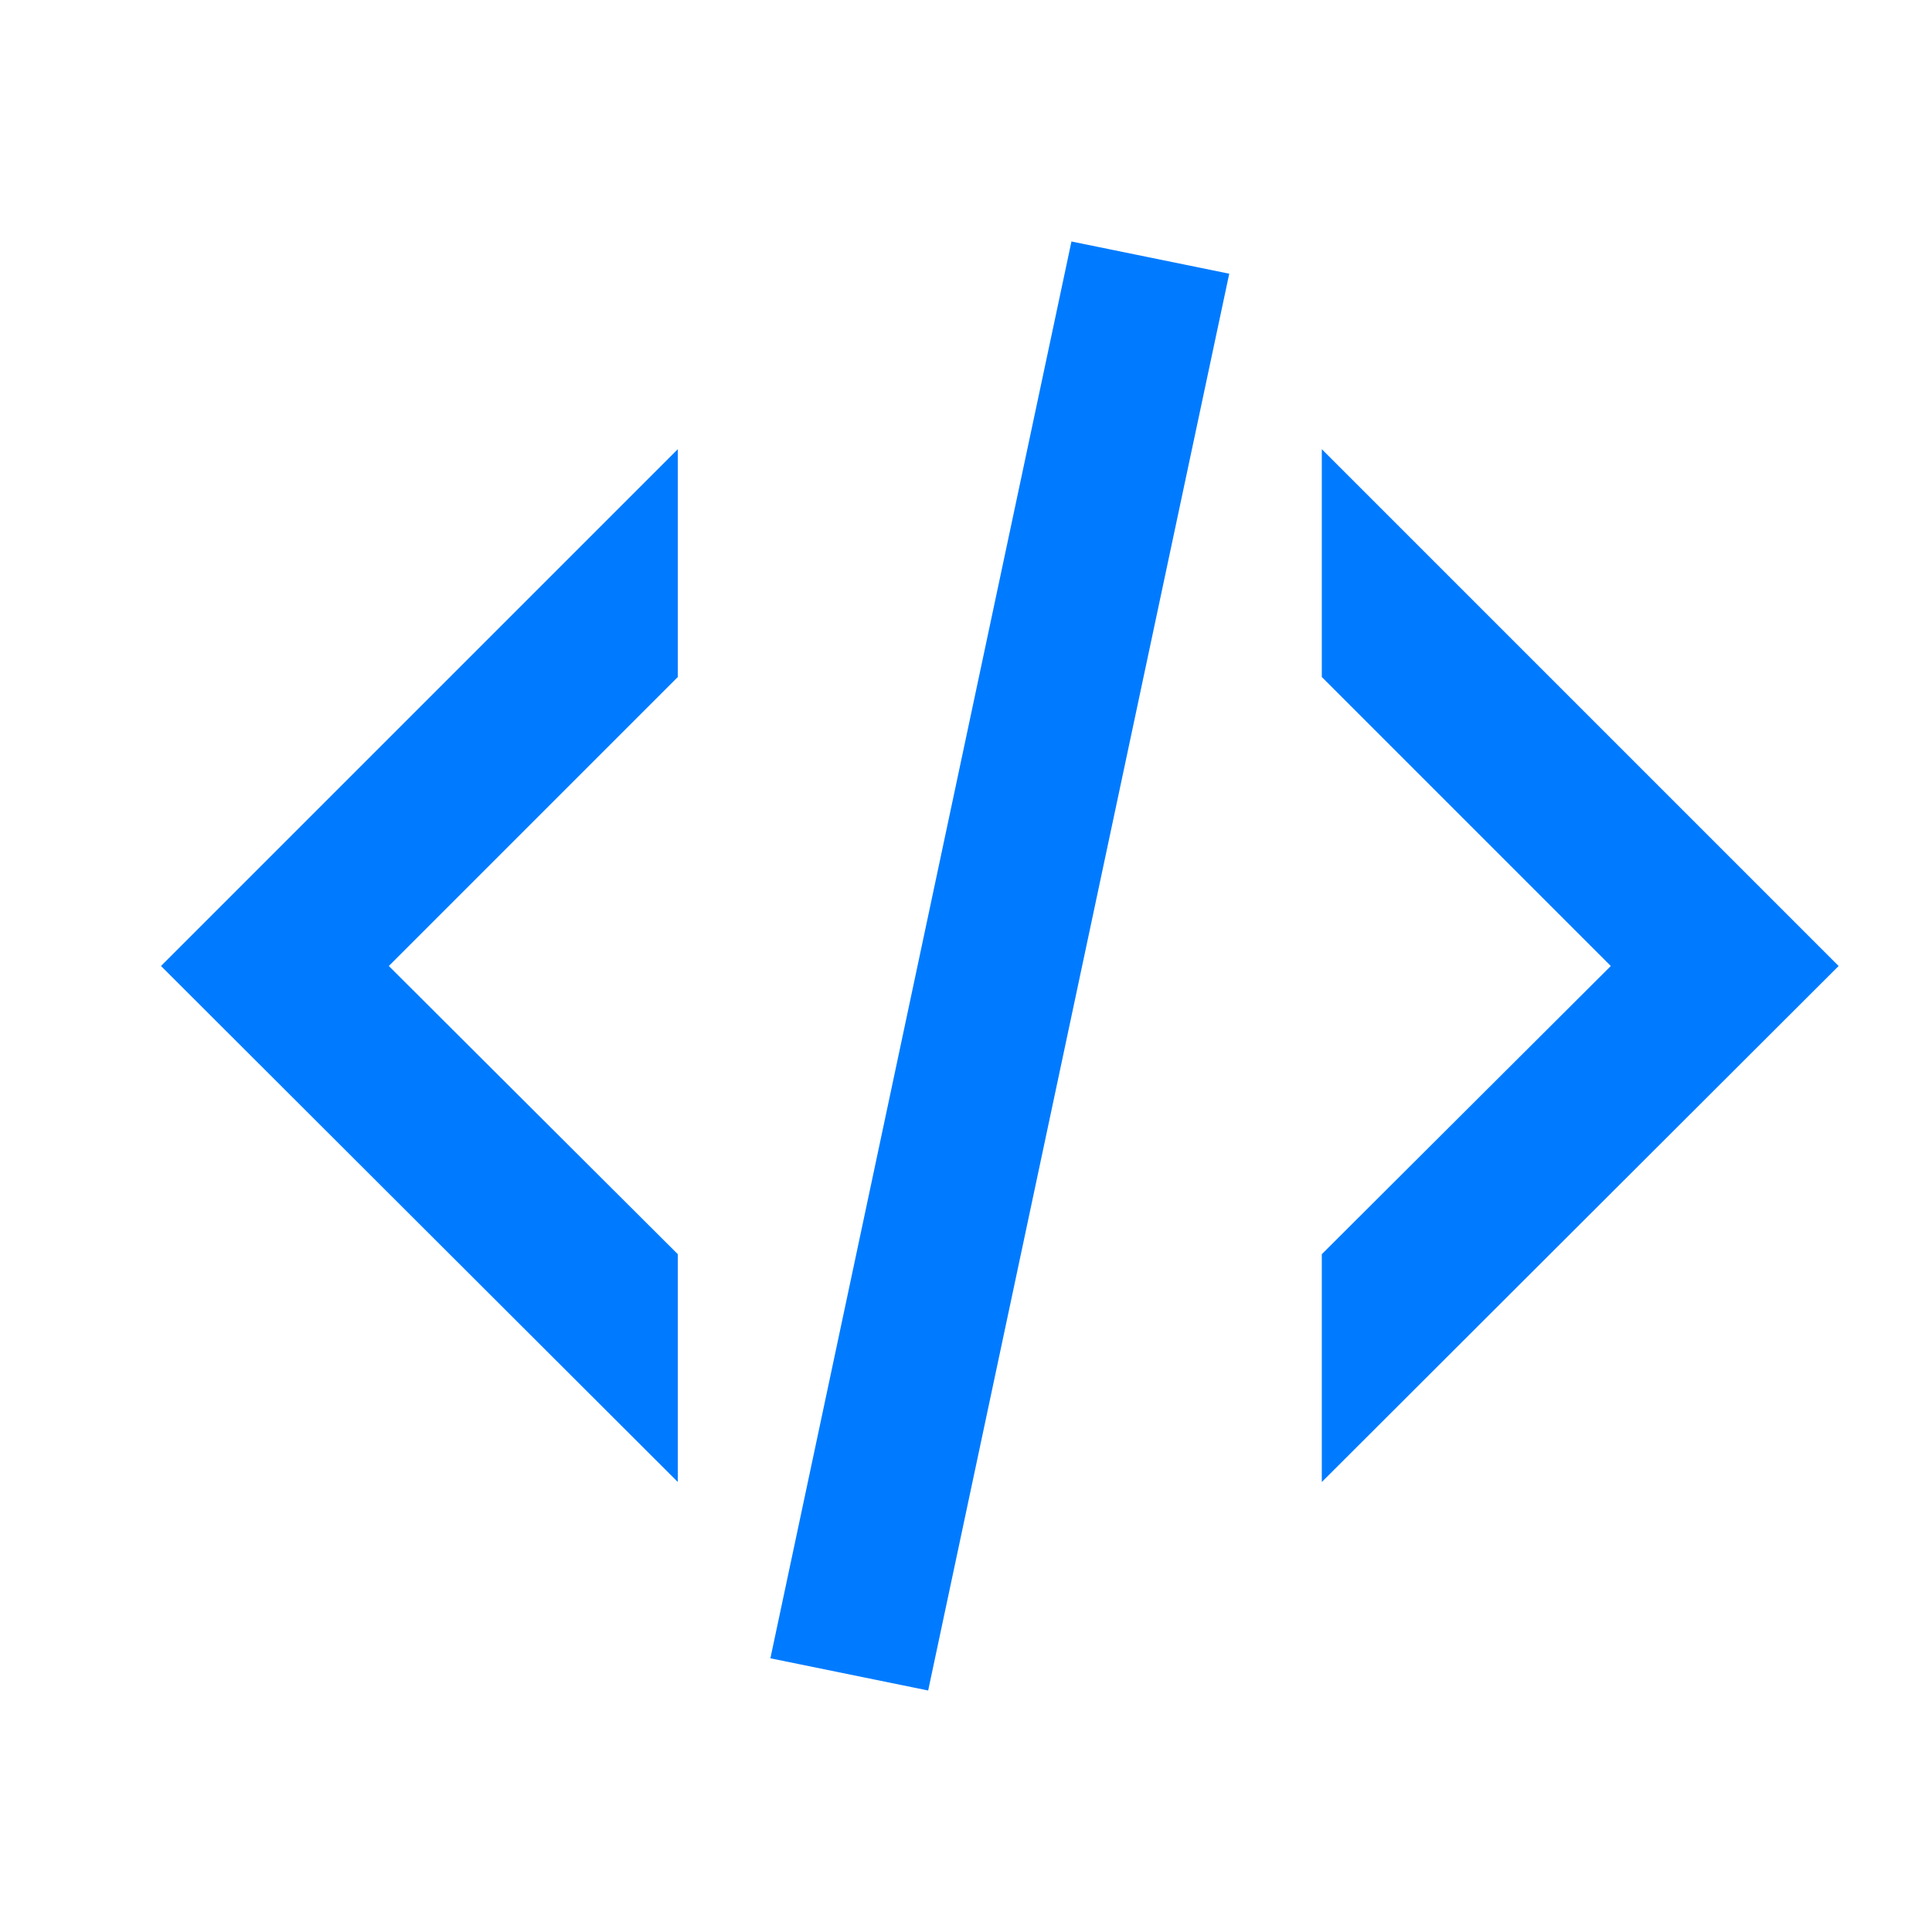 <svg width="24" height="24" viewBox="0 0 24 24" fill="none" xmlns="http://www.w3.org/2000/svg">
<path d="M13.31 3L15.27 3.4L11.53 21L9.57 20.6L13.31 3ZM20.01 12L16.42 8.41V5.58L22.84 12L16.42 18.41V15.58L20.01 12ZM2 12L8.42 5.58V8.41L4.83 12L8.42 15.58V18.41L2 12Z" fill="#007BFF"/>
</svg>
